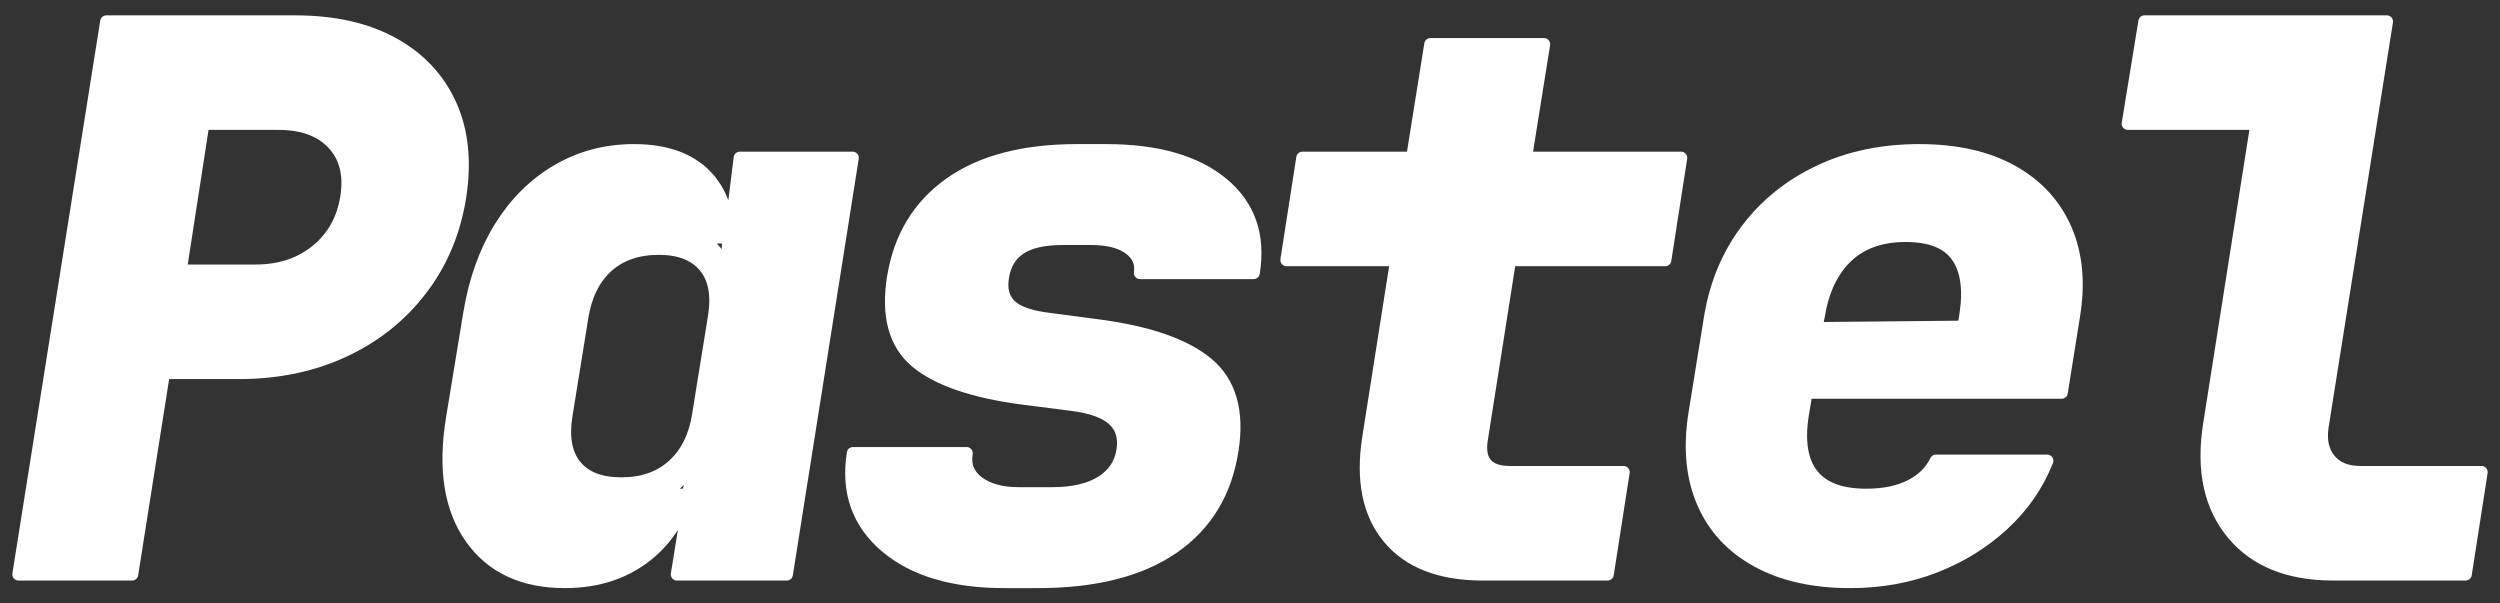 <svg height="100%" stroke-miterlimit="10" style="fill-rule:nonzero;clip-rule:evenodd;stroke-linecap:round;stroke-linejoin:round;" version="1.1" viewBox="0 0 2030 490" width="100%" xml:space="preserve" xmlns="http://www.w3.org/2000/svg" xmlns:vectornator="http://vectornator.io" xmlns:xlink="http://www.w3.org/1999/xlink">
<rect x="0" y="0" width="2030" height="490" fill="#333333" stroke="none"/>
<defs/>
<g id="Layer-1" vectornator:layerName="Layer 1">
<g opacity="1">
<path d="M15 466.392L86.338 17.458L239.467 17.458C271.036 17.458 297.583 23.402 319.107 35.292C340.631 47.182 356.211 63.786 365.846 85.105C375.48 106.425 378.043 131.434 373.533 160.133C369.023 188.422 358.568 213.329 342.169 234.853C325.769 256.377 304.86 273.084 279.441 284.974C254.022 296.863 225.528 302.808 193.959 302.808L133.076 302.808L107.247 466.392L15 466.392ZM146.606 219.786L207.488 219.786C227.168 219.786 243.67 214.354 256.994 203.489C270.319 192.624 278.416 178.172 281.286 160.133C284.156 142.093 280.568 127.641 270.524 116.777C260.479 105.912 245.617 100.48 225.938 100.48L165.055 100.48L146.606 219.786Z" fill="#ffffff" fill-rule="evenodd" opacity="1" stroke="#ffffff" stroke-dasharray="" stroke-linecap="round" stroke-linejoin="round" stroke-width="10"/>
<path d="M458.664 472.542C424.635 472.542 399.216 460.653 382.406 436.873C365.597 413.094 360.472 380.91 367.032 340.322L381.176 254.225C385.686 227.166 394.091 203.796 406.39 184.117C418.69 164.438 434.167 149.166 452.821 138.301C471.476 127.436 492.077 122.004 514.627 122.004C542.506 122.004 563.107 130.101 576.432 146.296C589.757 162.49 594.164 185.142 589.654 214.251L571.205 192.727L592.729 192.727L600.724 128.154L692.356 128.154L638.852 466.392L549.68 466.392L560.135 401.82L538.611 401.82L563.21 380.295C558.7 409.404 547.118 432.056 528.464 448.251C509.809 464.445 486.543 472.542 458.664 472.542ZM504.787 392.595C521.596 392.595 535.433 387.778 546.298 378.143C557.163 368.508 564.03 354.876 566.9 337.247L579.814 257.3C582.684 239.67 580.122 226.038 572.127 216.403C564.132 206.769 551.73 201.951 534.921 201.951C517.702 201.951 503.762 206.769 493.102 216.403C482.443 226.038 475.678 239.67 472.808 257.3L459.893 337.247C457.024 354.876 459.483 368.508 467.273 378.143C475.063 387.778 487.568 392.595 504.787 392.595Z" fill="#ffffff" fill-rule="evenodd" opacity="1" stroke="#ffffff" stroke-dasharray="" stroke-linecap="round" stroke-linejoin="round" stroke-width="10"/>
<path d="M815.615 472.542C773.796 472.542 741.612 462.908 719.063 443.638C696.514 424.369 687.699 399.155 692.619 367.996L784.866 367.996C783.226 377.835 786.403 385.728 794.398 391.673C802.393 397.617 813.36 400.59 827.3 400.59L854.359 400.59C871.168 400.59 884.493 397.515 894.332 391.365C904.172 385.215 909.912 376.606 911.552 365.536C913.192 355.286 910.732 347.087 904.172 340.937C897.612 334.787 886.338 330.687 870.348 328.637L831.604 323.717C790.606 318.388 761.394 308.445 743.97 293.891C726.546 279.336 720.293 256.48 725.213 225.321C730.543 192.522 745.917 167.103 771.336 149.063C796.756 131.024 831.194 122.004 874.653 122.004L898.022 122.004C939.431 122.004 971 131.024 992.729 149.063C1014.46 167.103 1022.86 191.292 1017.94 221.631L925.696 221.631C926.926 213.431 923.954 206.769 916.779 201.644C909.604 196.519 899.457 193.957 886.338 193.957L862.968 193.957C847.799 193.957 836.319 196.519 828.53 201.644C820.74 206.769 816.025 214.456 814.385 224.706C812.745 234.135 814.488 241.618 819.612 247.152C824.737 252.687 834.269 256.48 848.209 258.53L890.027 264.064C931.846 269.394 961.98 279.746 980.429 295.121C998.879 310.495 1005.64 333.967 1000.72 365.536C995.394 399.975 979.302 426.419 952.448 444.868C925.594 463.318 889.002 472.542 842.674 472.542L815.615 472.542Z" fill="#ffffff" fill-rule="evenodd" opacity="1" stroke="#ffffff" stroke-dasharray="" stroke-linecap="round" stroke-linejoin="round" stroke-width="10"/>
<path d="M1203.93 466.392C1169.49 466.392 1144.07 456.553 1127.67 436.873C1111.27 417.194 1105.74 390.135 1111.07 355.696L1133.82 211.176L1044.65 211.176L1057.57 128.154L1146.74 128.154L1161.5 35.907L1253.74 35.907L1238.98 128.154L1365.05 128.154L1352.14 211.176L1226.07 211.176L1203.32 355.696C1200.04 374.146 1207.62 383.37 1226.07 383.37L1318.32 383.37L1305.4 466.392L1203.93 466.392Z" fill="#ffffff" fill-rule="evenodd" opacity="1" stroke="#ffffff" stroke-dasharray="" stroke-linecap="round" stroke-linejoin="round" stroke-width="10"/>
<path d="M1502.46 472.542C1472.53 472.542 1447.32 466.905 1426.82 455.63C1406.32 444.356 1391.66 428.571 1382.85 408.277C1374.03 387.983 1371.67 364.306 1375.77 337.247L1388.69 257.3C1393.2 230.24 1403.14 206.564 1418.51 186.269C1433.89 165.975 1453.57 150.191 1477.55 138.916C1501.54 127.641 1528.49 122.004 1558.42 122.004C1588.35 122.004 1613.46 127.641 1633.76 138.916C1654.05 150.191 1668.61 165.975 1677.42 186.269C1686.24 206.564 1688.39 230.24 1683.88 257.3L1674.04 318.797L1466.79 318.797L1463.72 337.247C1460.44 358.566 1463.1 374.658 1471.71 385.523C1480.32 396.387 1494.87 401.82 1515.37 401.82C1529.72 401.82 1541.71 399.36 1551.35 394.44C1560.98 389.52 1567.85 382.755 1571.95 374.146L1662.35 374.146C1654.56 393.825 1642.67 411.044 1626.68 425.804C1610.7 440.563 1592.14 452.043 1571.03 460.243C1549.91 468.442 1527.06 472.542 1502.46 472.542ZM1593.48 271.444L1595.94 256.07C1599.22 235.16 1596.96 219.171 1589.17 208.101C1581.38 197.032 1567.44 191.497 1547.35 191.497C1527.26 191.497 1511.27 197.237 1499.38 208.716C1487.49 220.196 1479.91 236.39 1476.63 257.3L1474.78 266.524L1600.86 265.294L1593.48 271.444Z" fill="#ffffff" fill-rule="evenodd" opacity="1" stroke="#ffffff" stroke-dasharray="" stroke-linecap="round" stroke-linejoin="round" stroke-width="10"/>
<path d="M1894.46 466.392C1858.39 466.392 1831.22 455.425 1812.98 433.491C1794.73 411.557 1788.28 382.55 1793.61 346.472L1832.35 100.48L1727.8 100.48L1741.33 17.458L1938.13 17.458L1885.85 346.472C1884.21 357.541 1886.16 366.458 1891.7 373.223C1897.23 379.988 1905.53 383.37 1916.6 383.37L2015 383.37L2002.09 466.392L1894.46 466.392Z" fill="#ffffff" fill-rule="evenodd" opacity="1" stroke="#ffffff" stroke-dasharray="" stroke-linecap="round" stroke-linejoin="round" stroke-width="10"/>
</g>
</g>
</svg>
